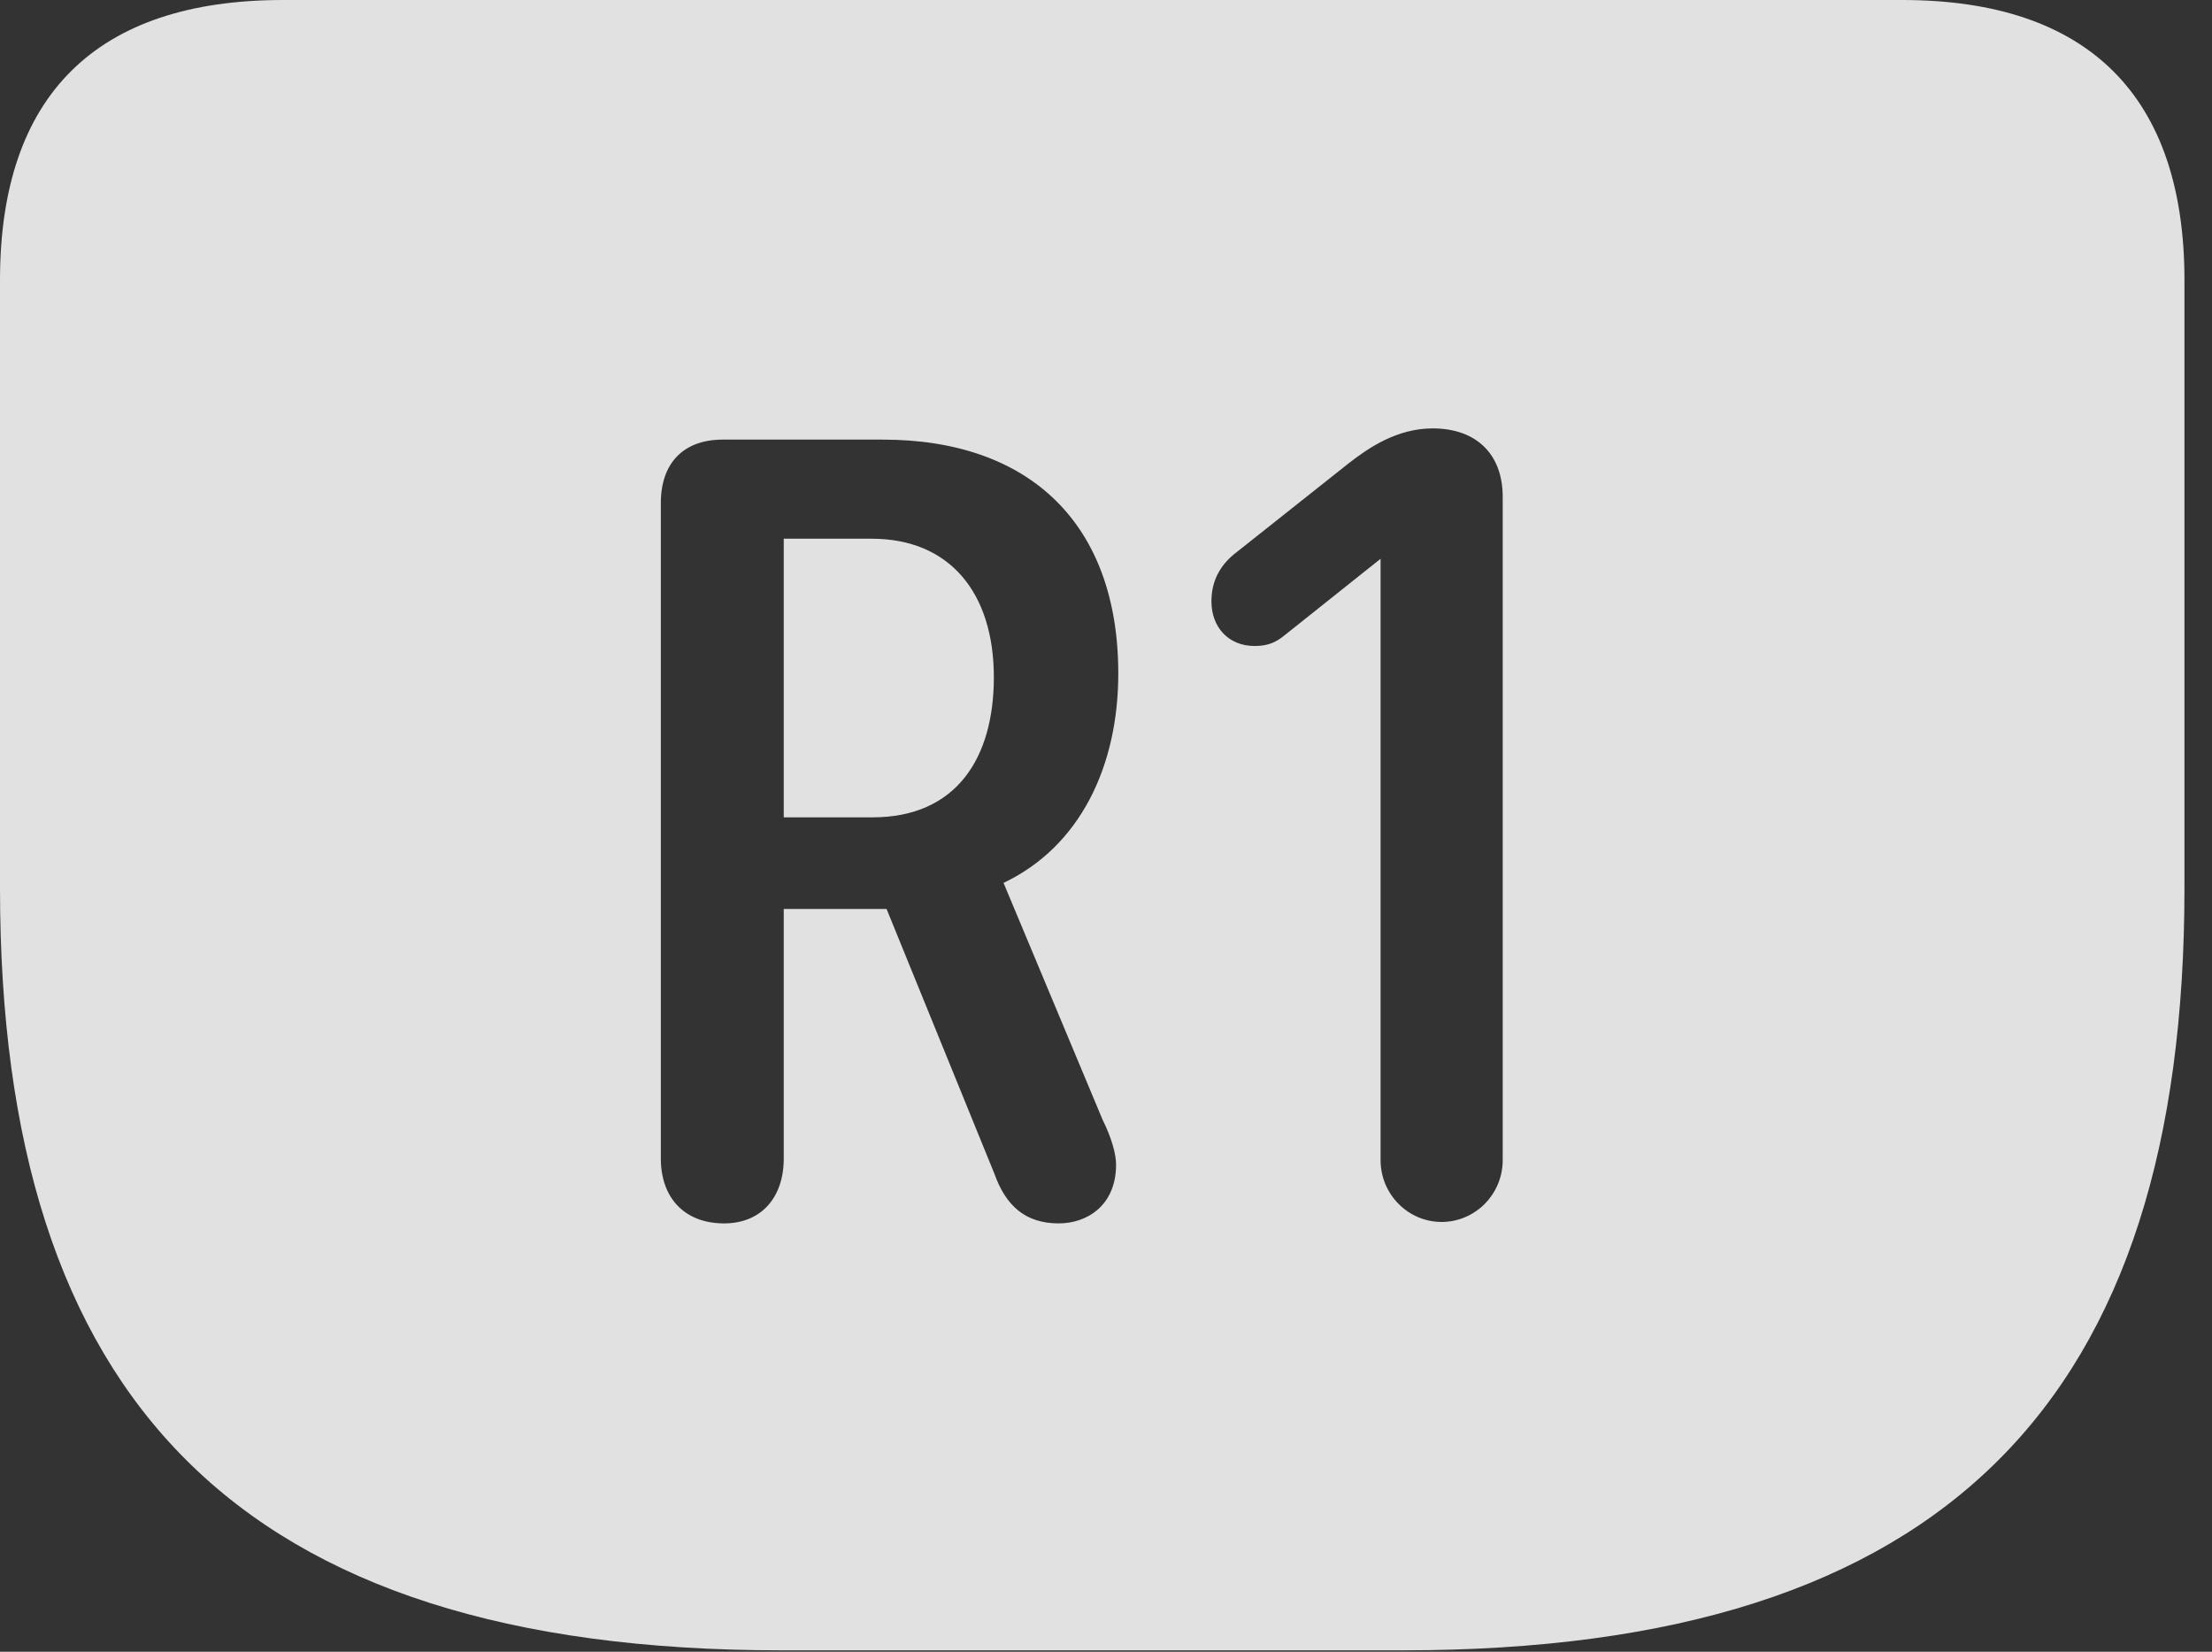 <?xml version="1.0" encoding="UTF-8"?>
<!--Generator: Apple Native CoreSVG 326-->
<!DOCTYPE svg
PUBLIC "-//W3C//DTD SVG 1.1//EN"
       "http://www.w3.org/Graphics/SVG/1.1/DTD/svg11.dtd">
<svg version="1.1" xmlns="http://www.w3.org/2000/svg" xmlns:xlink="http://www.w3.org/1999/xlink" viewBox="0 0 28.994 21.65">
 <rect x="0" y="0" width="28.994" height="21.65" fill="#333333" stroke="none"/>
 <g>
  <rect height="21.65" opacity="0" width="28.994" x="0" y="0"/>
  <path d="M28.633 3.672L28.633 11.641C28.633 18.32 25.537 21.631 18.389 21.631L10.244 21.631C3.105 21.631 0 18.32 0 11.641L0 3.672C0 1.25 1.26 0 3.711 0L24.932 0C27.373 0 28.633 1.26 28.633 3.672ZM9.473 5.762C8.955 5.762 8.662 6.074 8.662 6.592L8.662 15.185C8.662 15.693 8.965 16.035 9.492 16.035C9.971 16.035 10.273 15.703 10.273 15.185L10.273 11.914L11.621 11.914L13.037 15.391C13.184 15.801 13.438 16.035 13.877 16.035C14.248 16.035 14.629 15.801 14.629 15.264C14.629 15.127 14.57 14.912 14.453 14.678L13.154 11.572C14.16 11.094 14.658 10.039 14.658 8.828C14.658 6.865 13.496 5.762 11.572 5.762ZM17.676 6.074L16.211 7.236C16.016 7.383 15.879 7.588 15.879 7.881C15.879 8.223 16.104 8.467 16.445 8.467C16.621 8.467 16.729 8.418 16.846 8.32L18.096 7.324L18.096 15.205C18.096 15.654 18.457 16.016 18.896 16.016C19.336 16.016 19.697 15.654 19.697 15.205L19.697 6.514C19.697 5.947 19.346 5.615 18.779 5.615C18.311 5.615 17.939 5.869 17.676 6.074ZM13.027 8.877C13.027 9.932 12.539 10.713 11.435 10.713L10.273 10.713L10.273 7.061L11.426 7.061C12.451 7.061 13.027 7.773 13.027 8.877Z" fill="white" fill-opacity="0.85"/>
 </g>
</svg>
